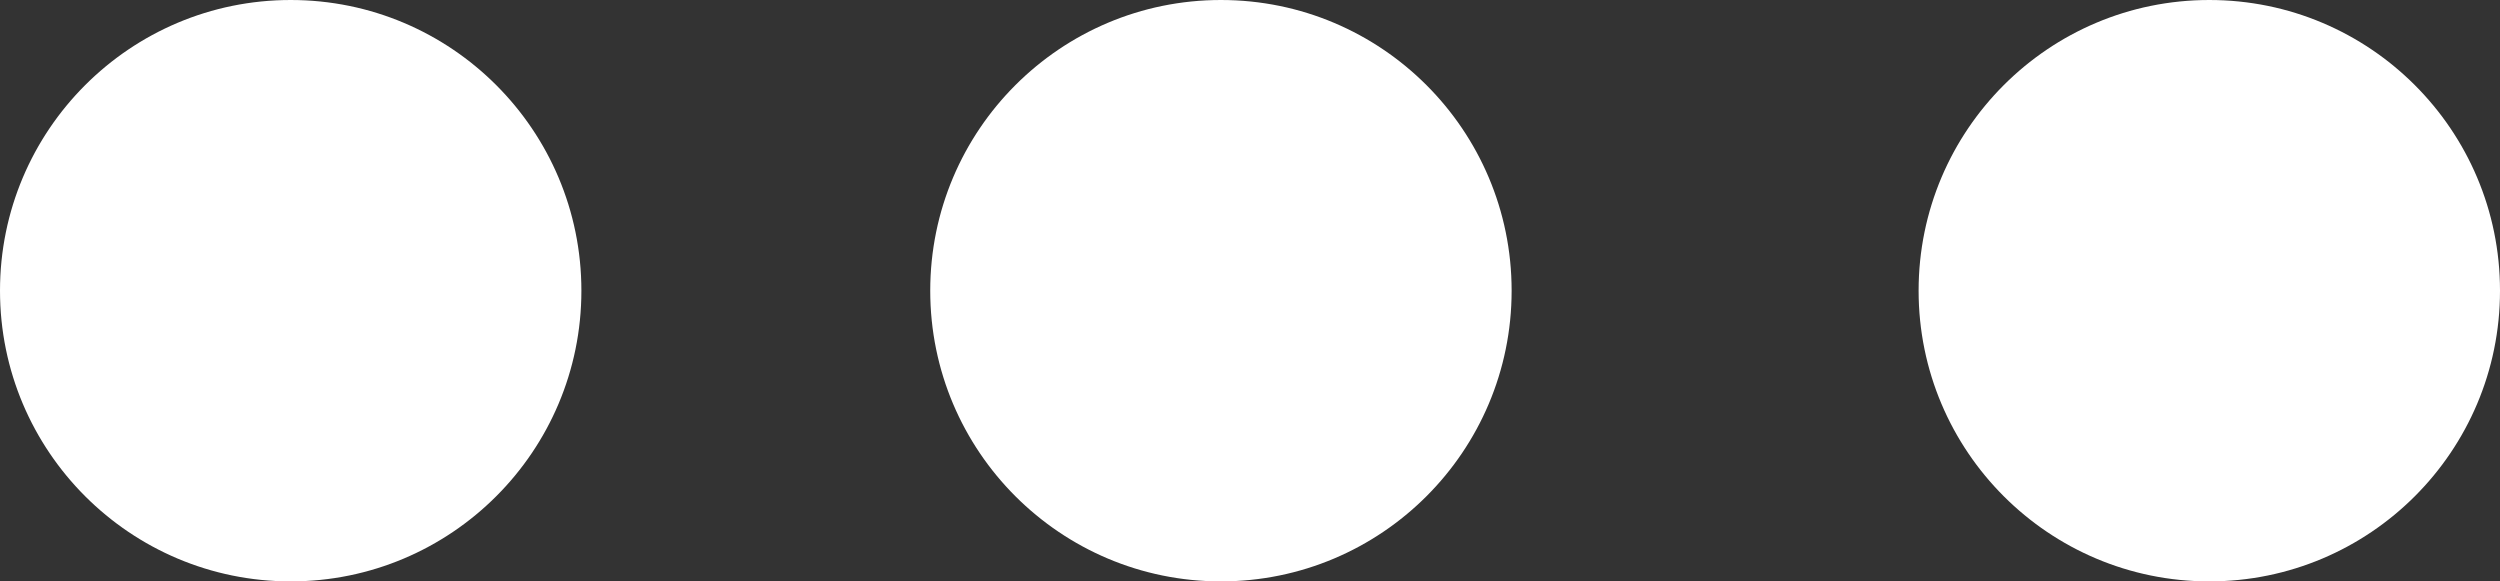 <svg width="43px" height="10px" viewBox="659 21 43 10" version="1.1" xmlns="http://www.w3.org/2000/svg" xmlns:xlink="http://www.w3.org/1999/xlink">
    <rect x="659" y="21" width="43" height="10" fill="#333333" stroke="none"/>
    <!-- Generator: Sketch 41.2 (35397) - http://www.bohemiancoding.com/sketch -->
    <desc>Created with Sketch.</desc>
    <defs></defs>
    <path d="M669,26 C669,28.761 666.761,31 664,31 C661.239,31 659,28.761 659,26 C659,23.238 661.239,21 664,21 C666.761,21 669,23.238 669,26 Z M680,21 C682.761,21 685,23.238 685,26 C685,28.761 682.761,31 680,31 C677.239,31 675,28.761 675,26 C675,23.238 677.239,21 680,21 Z M697,21 C699.761,21 702,23.238 702,26 C702,28.761 699.761,31 697,31 C694.239,31 692,28.761 692,26 C692,23.238 694.239,21 697,21 Z" id="Fill-" stroke="none" fill="#FFFFFF" fill-rule="evenodd"></path>
</svg>